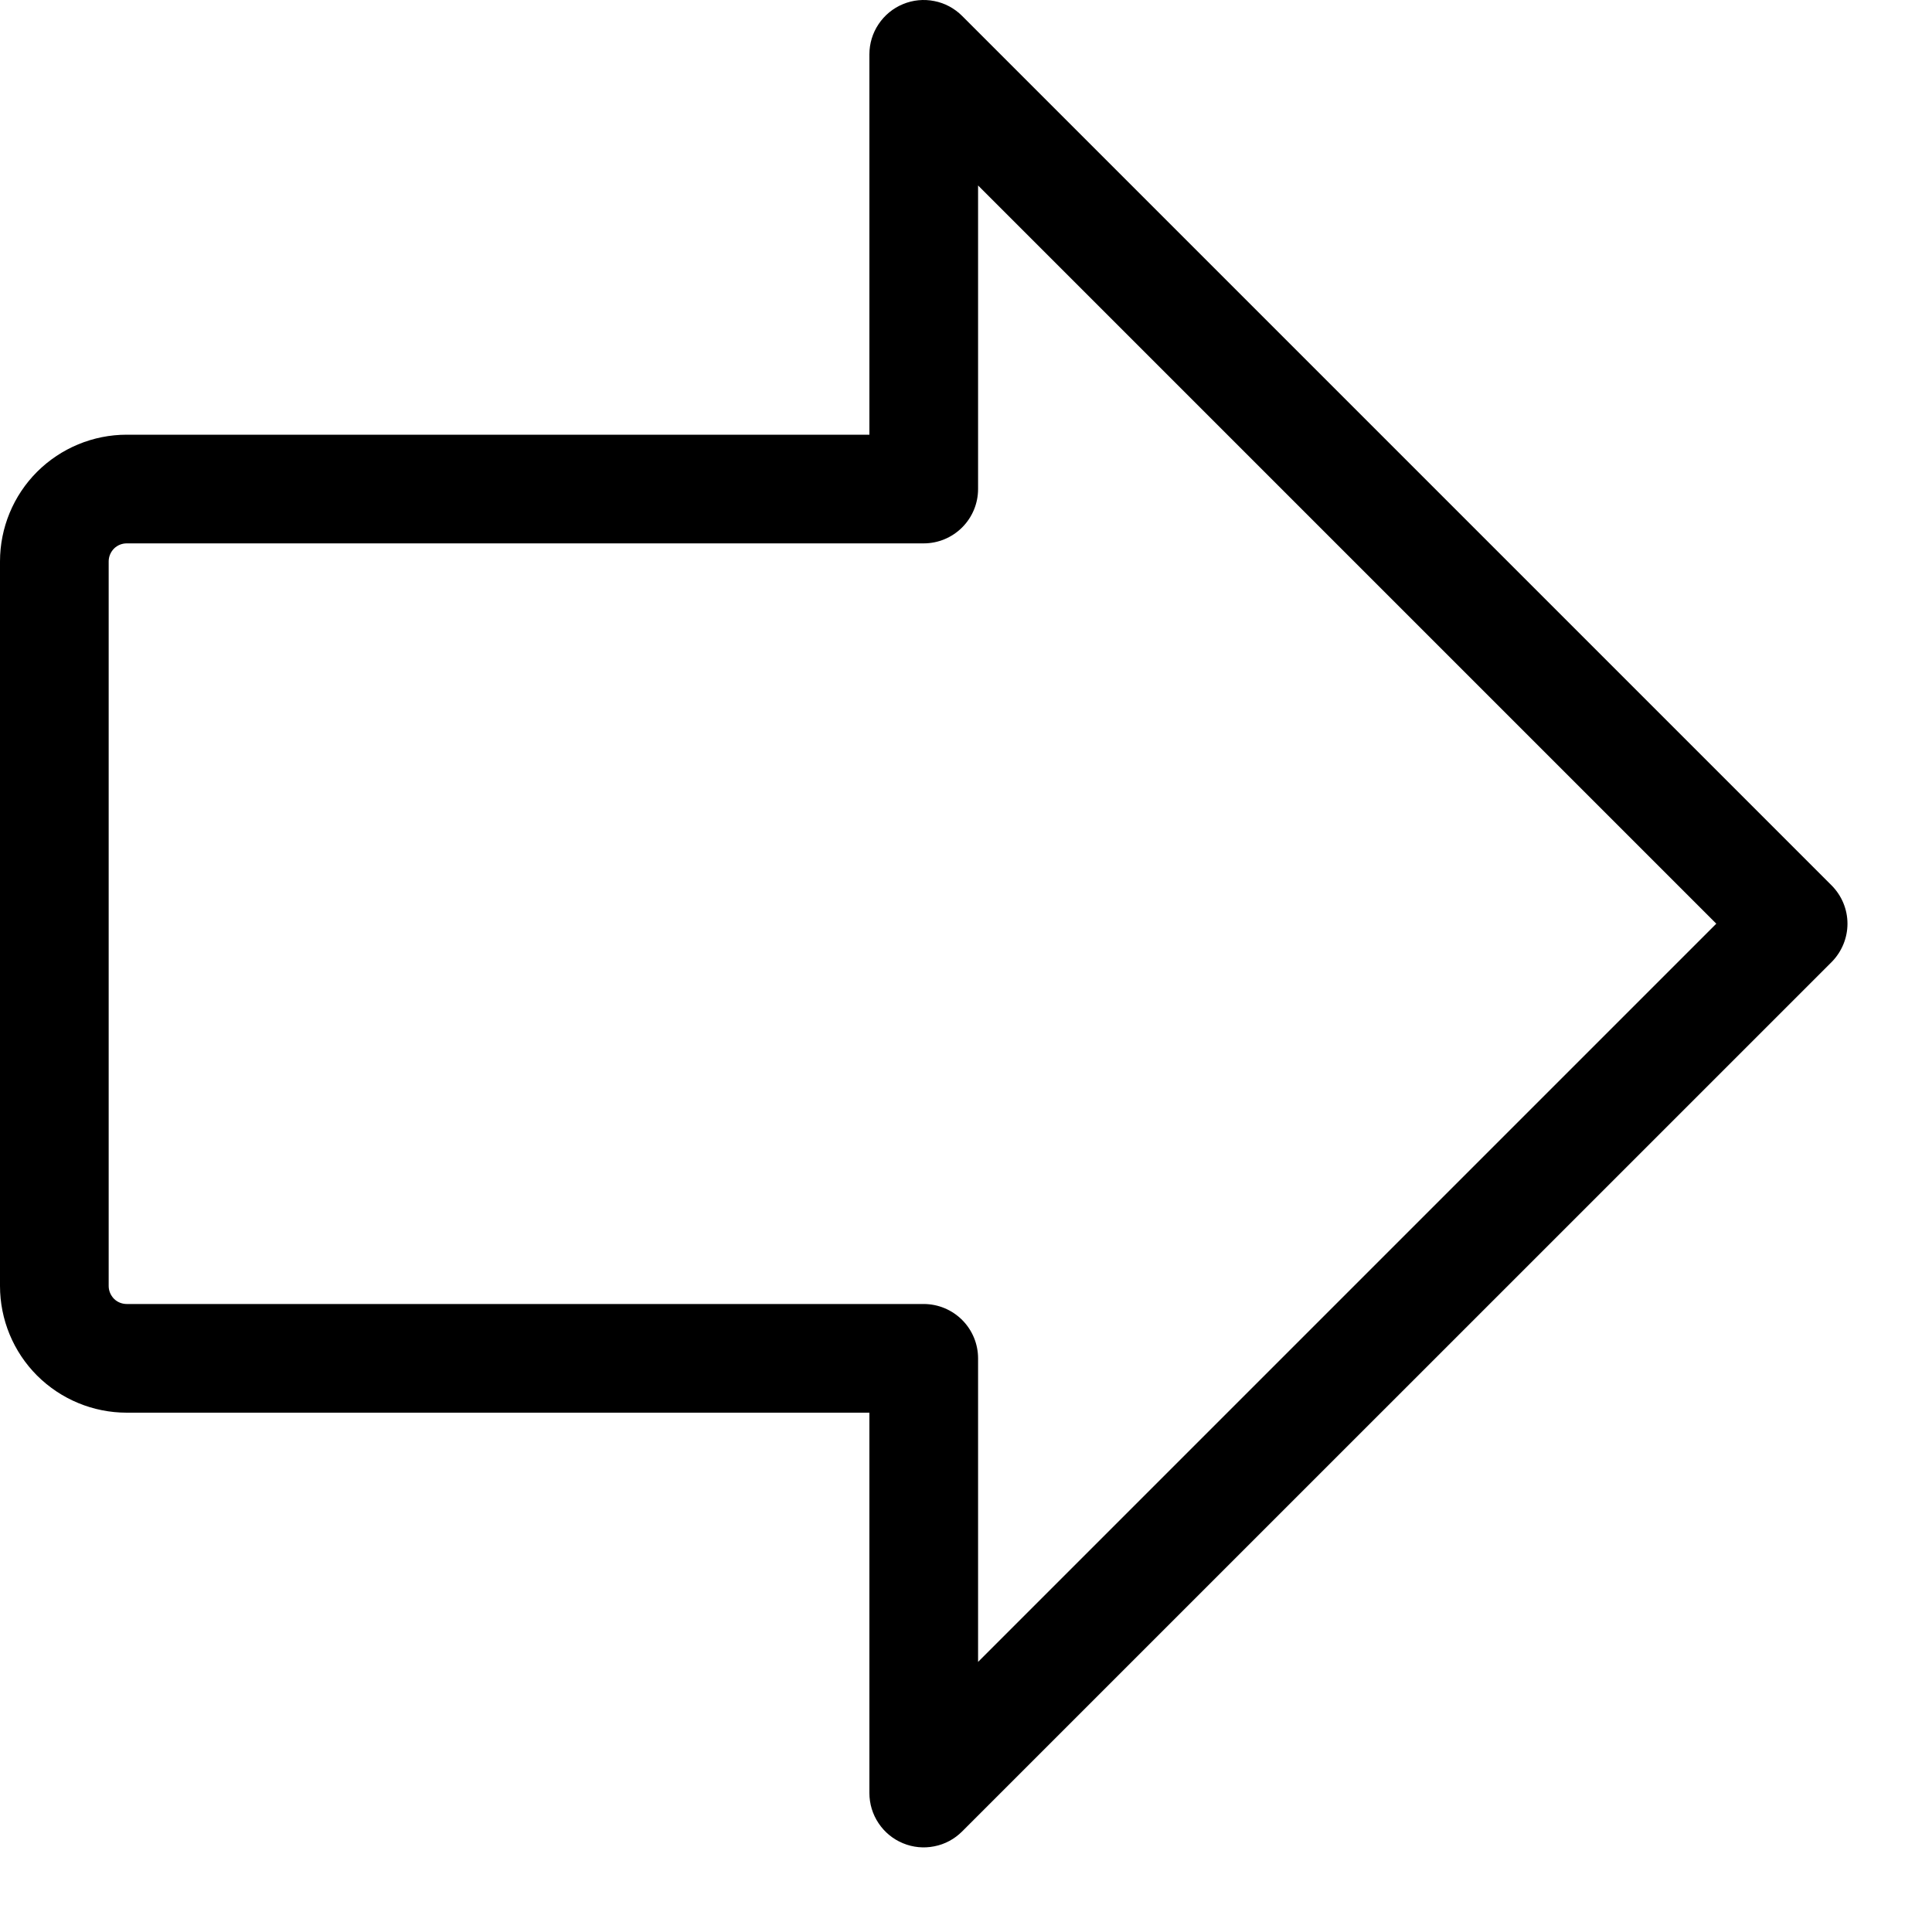 <svg width="20" height="20" viewBox="0 0 20 20" fill="none" xmlns="http://www.w3.org/2000/svg">
<path d="M18.96 9.165L9.96 0.165C9.881 0.086 9.781 0.032 9.672 0.011C9.563 -0.011 9.45 0 9.347 0.043C9.245 0.085 9.157 0.157 9.095 0.25C9.033 0.342 9 0.451 9 0.562V4.5H1.312C0.964 4.5 0.631 4.638 0.384 4.884C0.138 5.13 0 5.464 0 5.812V13.312C0 13.66 0.138 13.994 0.384 14.24C0.631 14.486 0.964 14.624 1.312 14.624H9V18.562C9 18.673 9.033 18.782 9.095 18.874C9.157 18.967 9.245 19.039 9.347 19.081C9.45 19.124 9.563 19.135 9.672 19.113C9.781 19.092 9.881 19.038 9.96 18.959L18.96 9.96C19.065 9.854 19.125 9.711 19.125 9.562C19.125 9.413 19.065 9.27 18.96 9.165ZM10.125 17.204V14.062C10.125 13.913 10.066 13.77 9.96 13.664C9.855 13.559 9.712 13.499 9.562 13.499H1.312C1.263 13.499 1.215 13.48 1.18 13.445C1.145 13.409 1.125 13.362 1.125 13.312V5.812C1.125 5.762 1.145 5.715 1.18 5.679C1.215 5.644 1.263 5.625 1.312 5.625H9.562C9.712 5.625 9.855 5.565 9.96 5.46C10.066 5.354 10.125 5.211 10.125 5.062V1.92L17.767 9.562L10.125 17.204Z" fill="black"/>
</svg>
